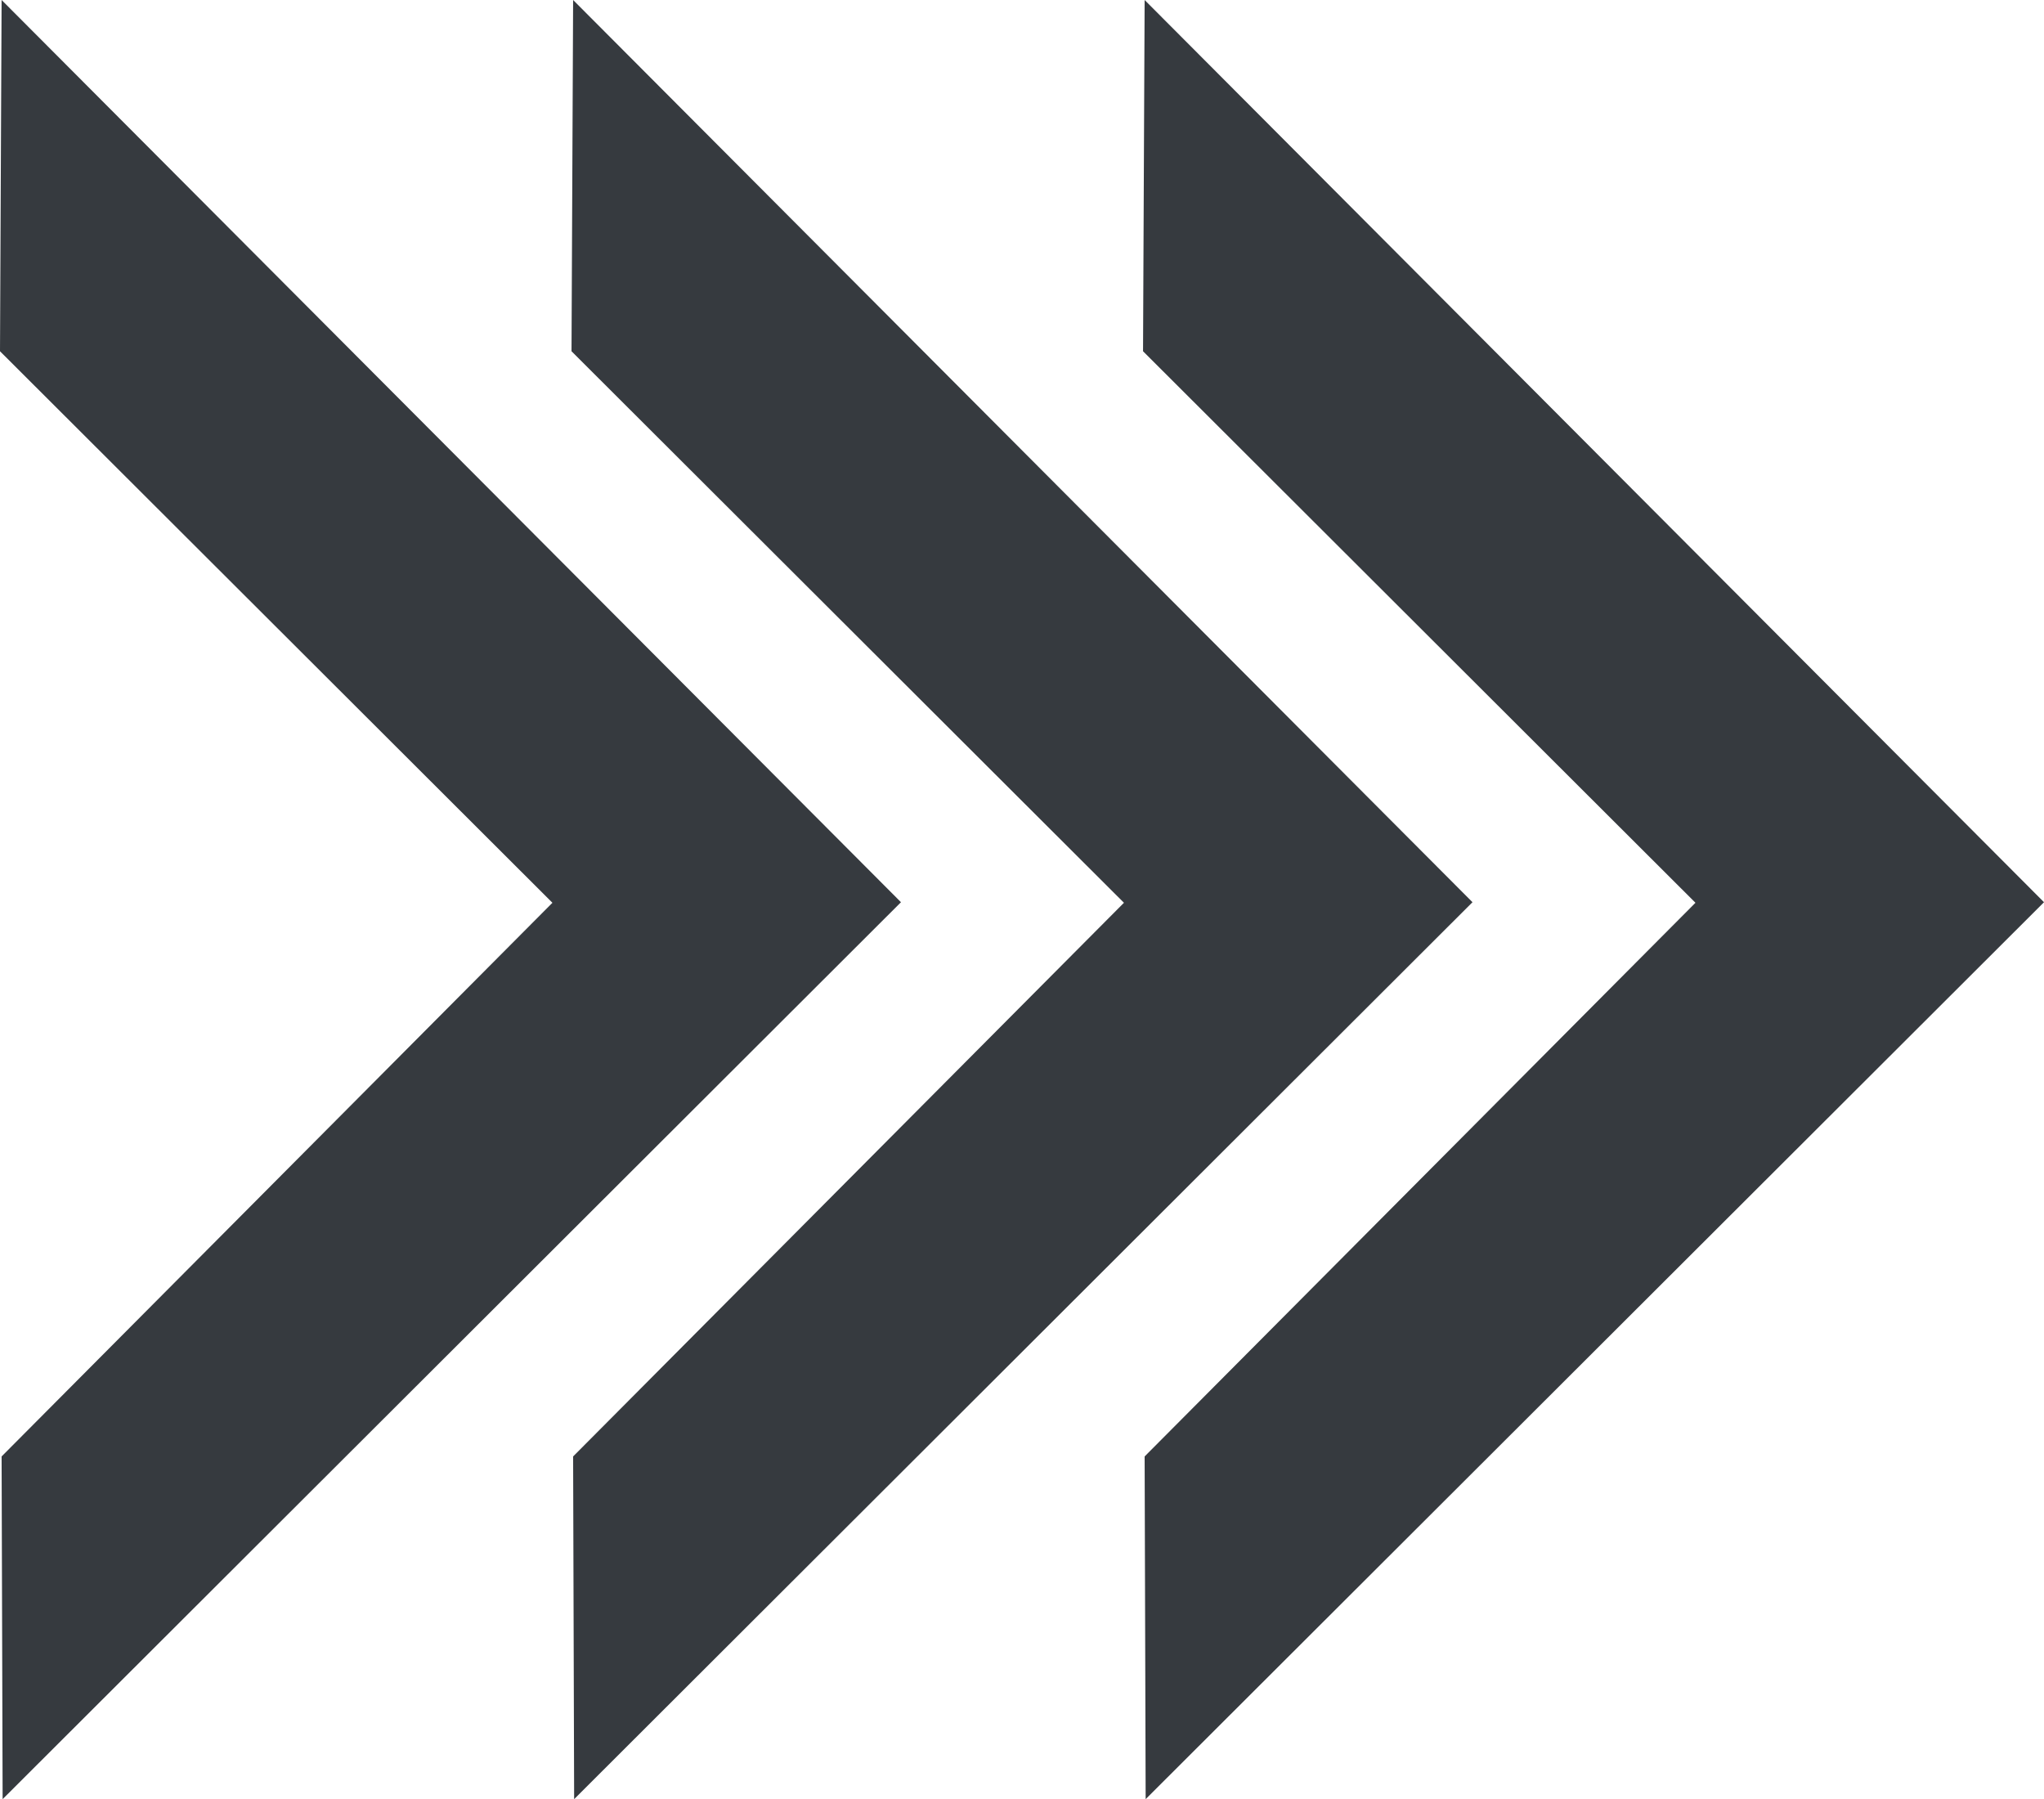 <svg xmlns="http://www.w3.org/2000/svg" width="706.387" height="621.672">
  <path d="m1171.435 44.595-.554 121.37 190.912 190.57-190.358 191.316.353 118.415 310.46-309.922z" style="fill:#363a3f;fill-opacity:1;stroke:none;stroke-width:1px;stroke-linecap:butt;stroke-linejoin:miter;stroke-opacity:1" transform="translate(-1170.881 -44.595)"/>
  <path d="m1368.945 44.595-.554 121.37 190.912 190.57-190.358 191.316.353 118.415 310.46-309.922z" style="fill:#363a3f;fill-opacity:1;stroke:none;stroke-width:1px;stroke-linecap:butt;stroke-linejoin:miter;stroke-opacity:1" transform="translate(-1170.881 -44.595)"/>
  <path d="m1566.455 44.595-.553 121.37 190.911 190.57-190.358 191.316.353 118.415 310.46-309.922z" style="fill:#363a3f;fill-opacity:1;stroke:none;stroke-width:1px;stroke-linecap:butt;stroke-linejoin:miter;stroke-opacity:1" transform="translate(-1170.881 -44.595)"/>
</svg>
